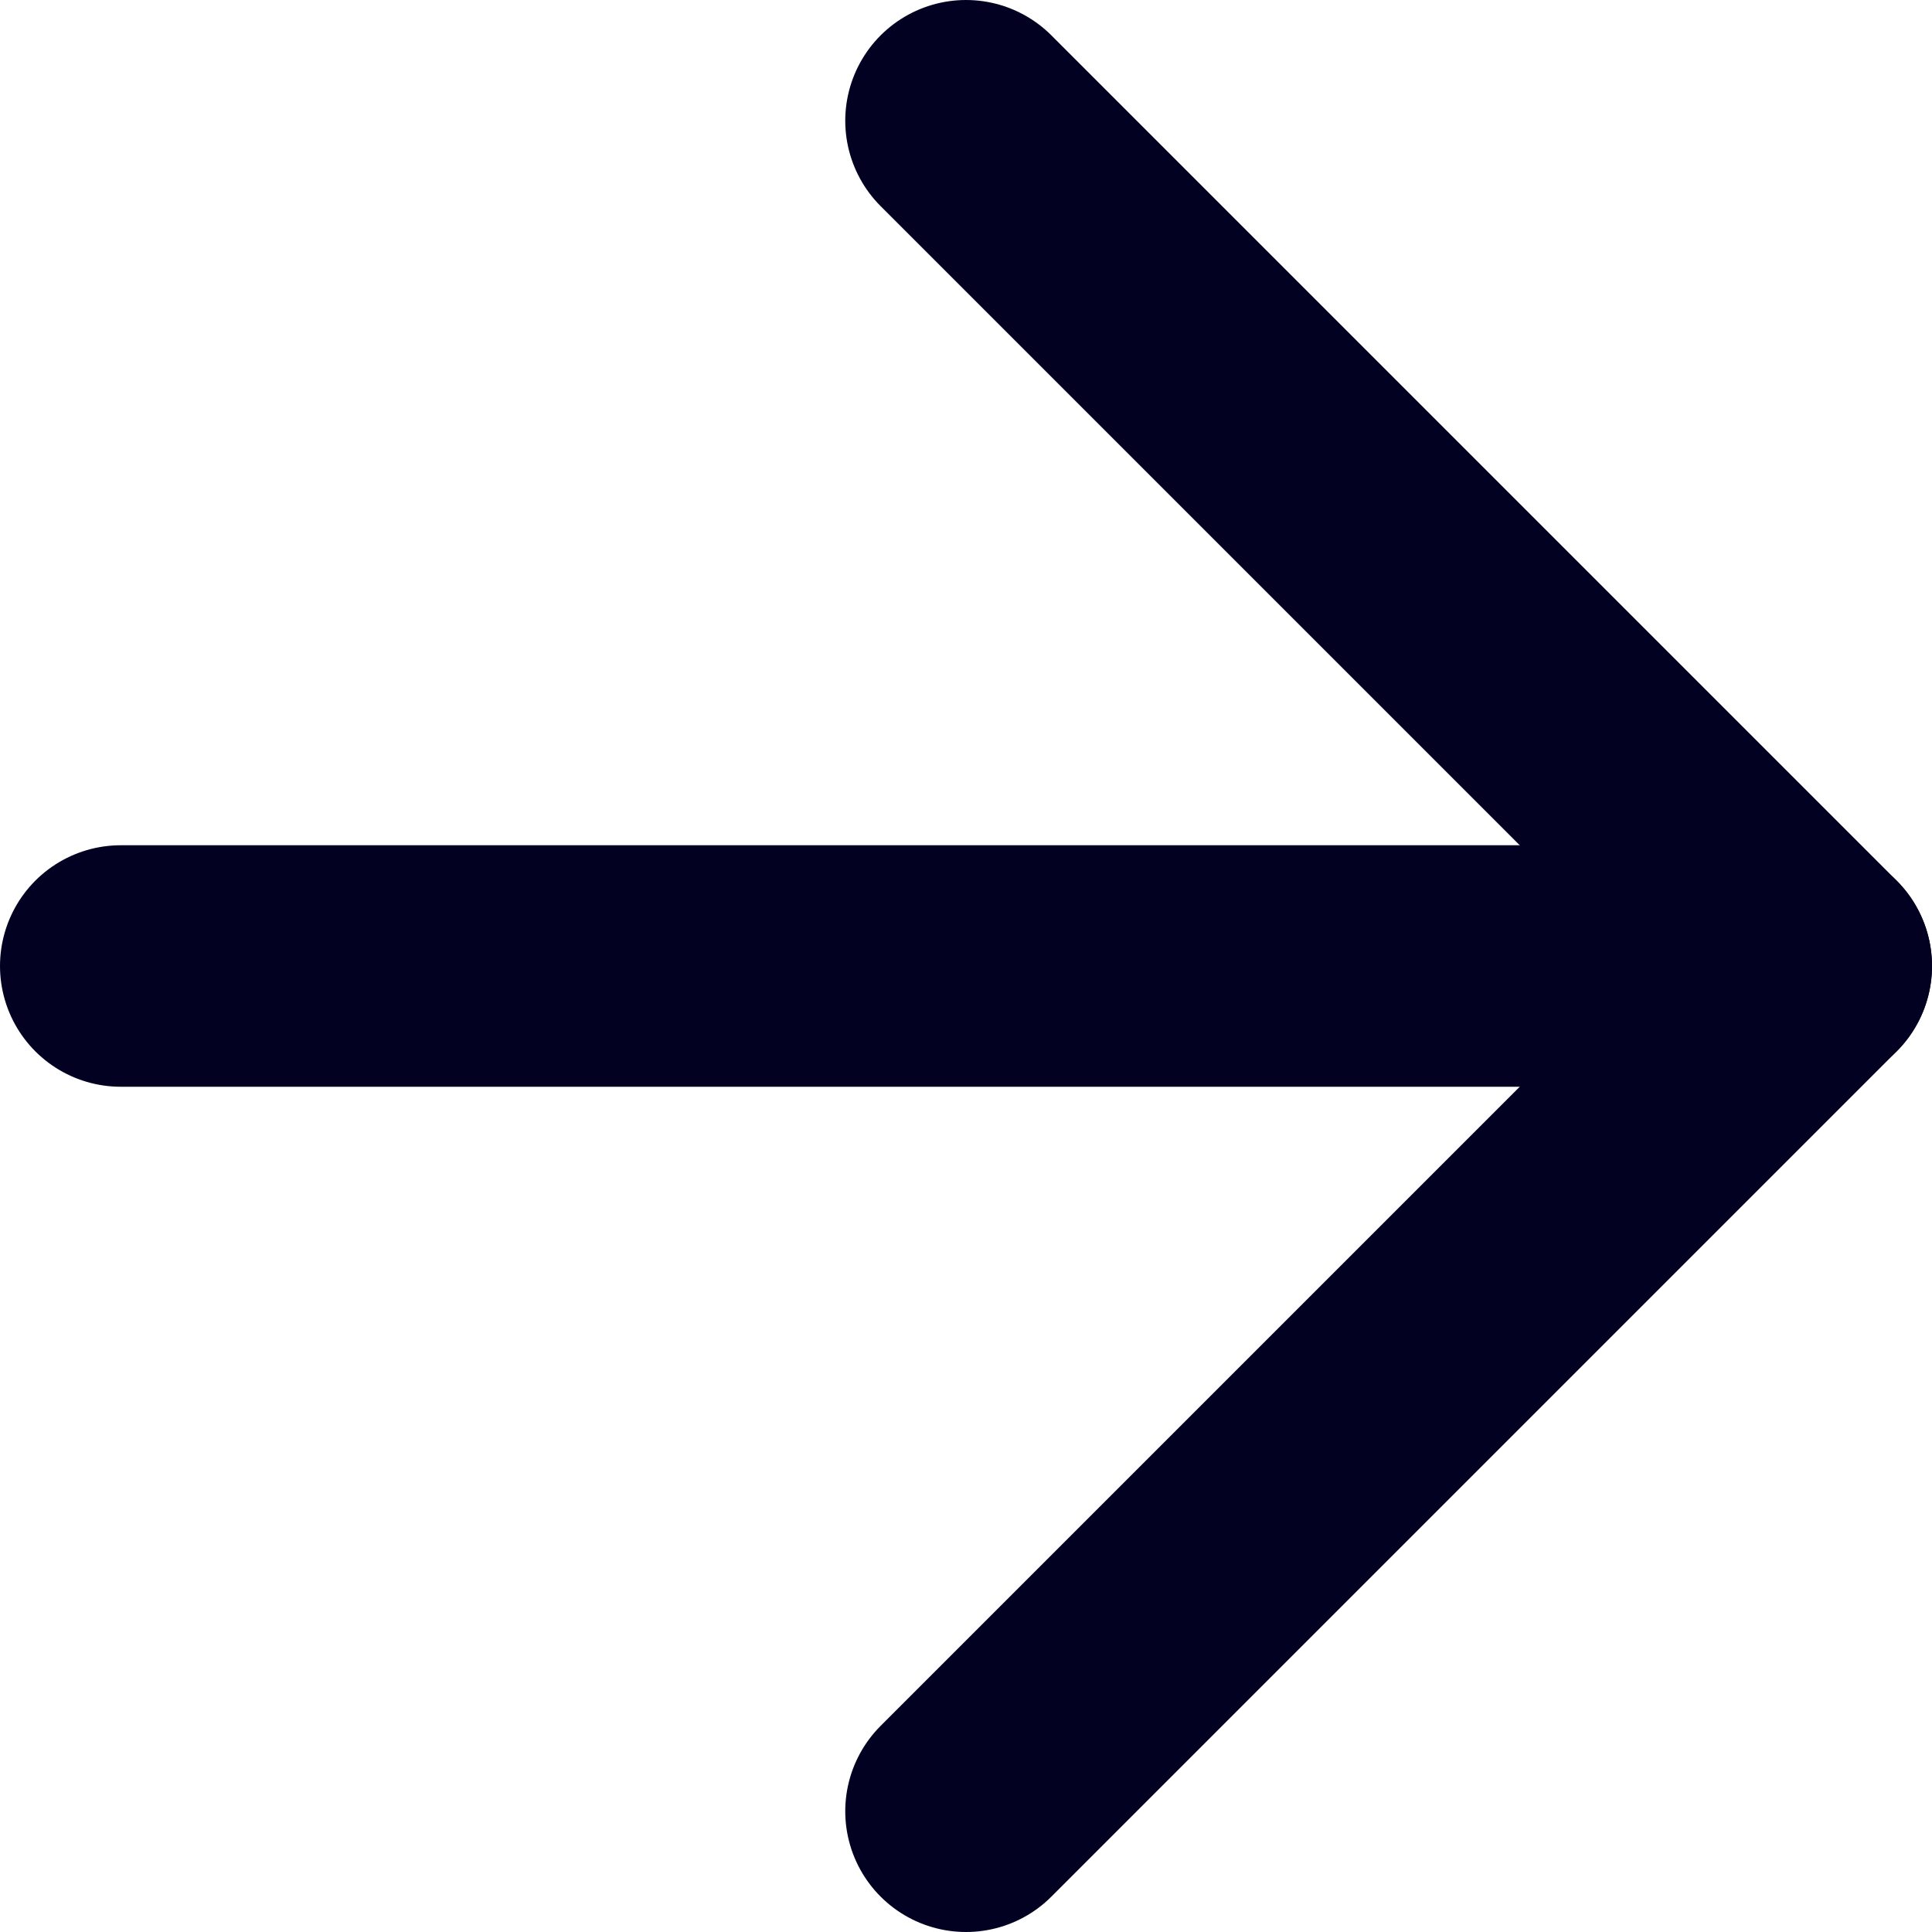 <svg id="Capa_1" data-name="Capa 1" xmlns="http://www.w3.org/2000/svg" viewBox="0 0 16 16"><defs><style>.cls-1{fill:none;stroke:#020122;stroke-linecap:round;stroke-linejoin:round;stroke-width:2px;}</style></defs><title>arrow-right_blue</title><path class="cls-1" d="M5,12H19" transform="translate(-4 -4)"/><path class="cls-1" d="M12,5l7,7-7,7" transform="translate(-4 -4)"/></svg>